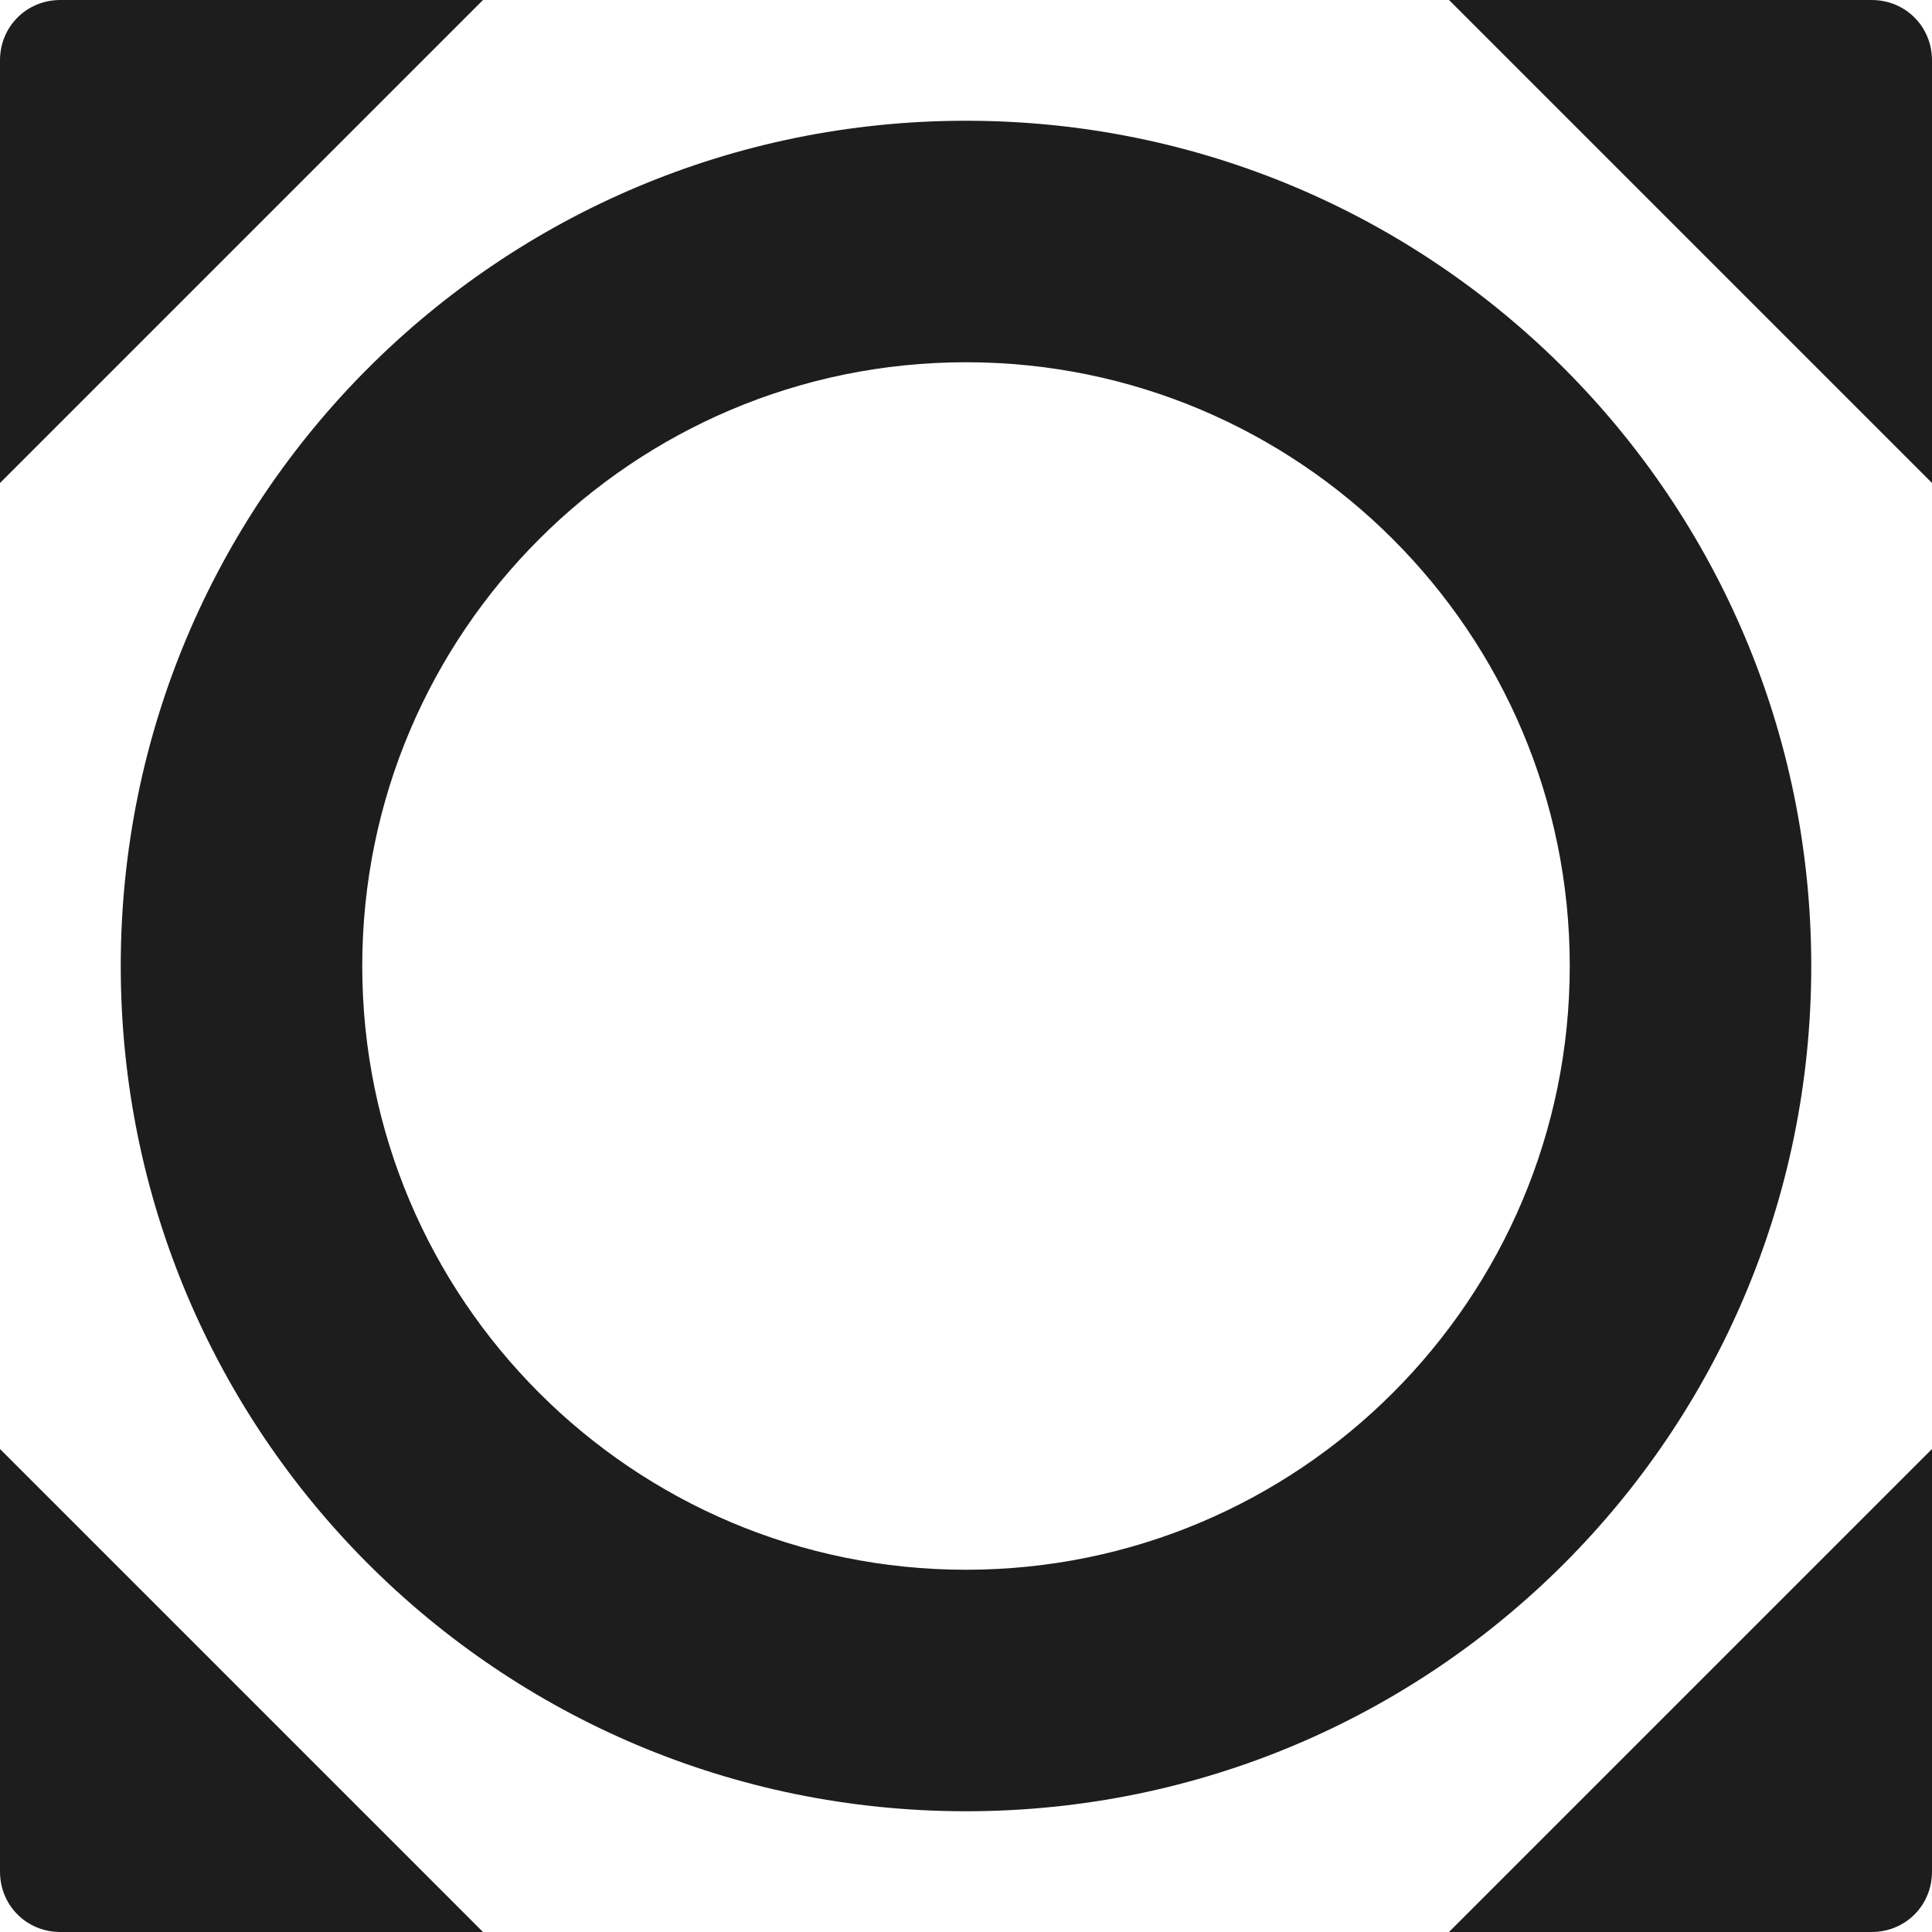 <?xml version="1.0" encoding="UTF-8"?>
<svg width="16px" height="16px" viewBox="0 0 16 16" version="1.1" xmlns="http://www.w3.org/2000/svg" xmlns:xlink="http://www.w3.org/1999/xlink">
    <!-- Generator: Sketch 52.5 (67469) - http://www.bohemiancoding.com/sketch -->
    <title>all_out</title>
    <desc>Created with Sketch.</desc>
    <g id="Icons" stroke="none" stroke-width="1" fill="none" fill-rule="evenodd">
        <g id="Rounded" transform="translate(-750, -158)">
            <g id="Action" transform="translate(100, 100)">
                <g id="-Round-/-Action-/-all_out" transform="translate(646, 54)">
                    <g>
                        <polygon id="Path" points="0 0 24 0 24 24 0 24"></polygon>
                        <path d="M4,4.5 L4,8 L8,4 L4.5,4 C4.22,4 4,4.22 4,4.5 Z M16,4 L20,8 L20,4.5 C20,4.22 19.78,4 19.5,4 L16,4 Z M20,19.5 L20,16 L16,20 L19.5,20 C19.78,20 20,19.78 20,19.5 Z M4.5,20 L8,20 L4,16 L4,19.5 C4,19.78 4.22,20 4.5,20 Z M19,12 C19,8.13 15.87,5 12,5 C8.13,5 5,8.13 5,12 C5,15.87 8.13,19 12,19 C15.87,19 19,15.87 19,12 Z M12,17 C9.24,17 7,14.76 7,12 C7,9.24 9.24,7 12,7 C14.76,7 17,9.24 17,12 C17,14.76 14.76,17 12,17 Z" id="🔹Icon-Color" fill="#1D1D1D"></path>
                    </g>
                </g>
            </g>
        </g>
    </g>
</svg>